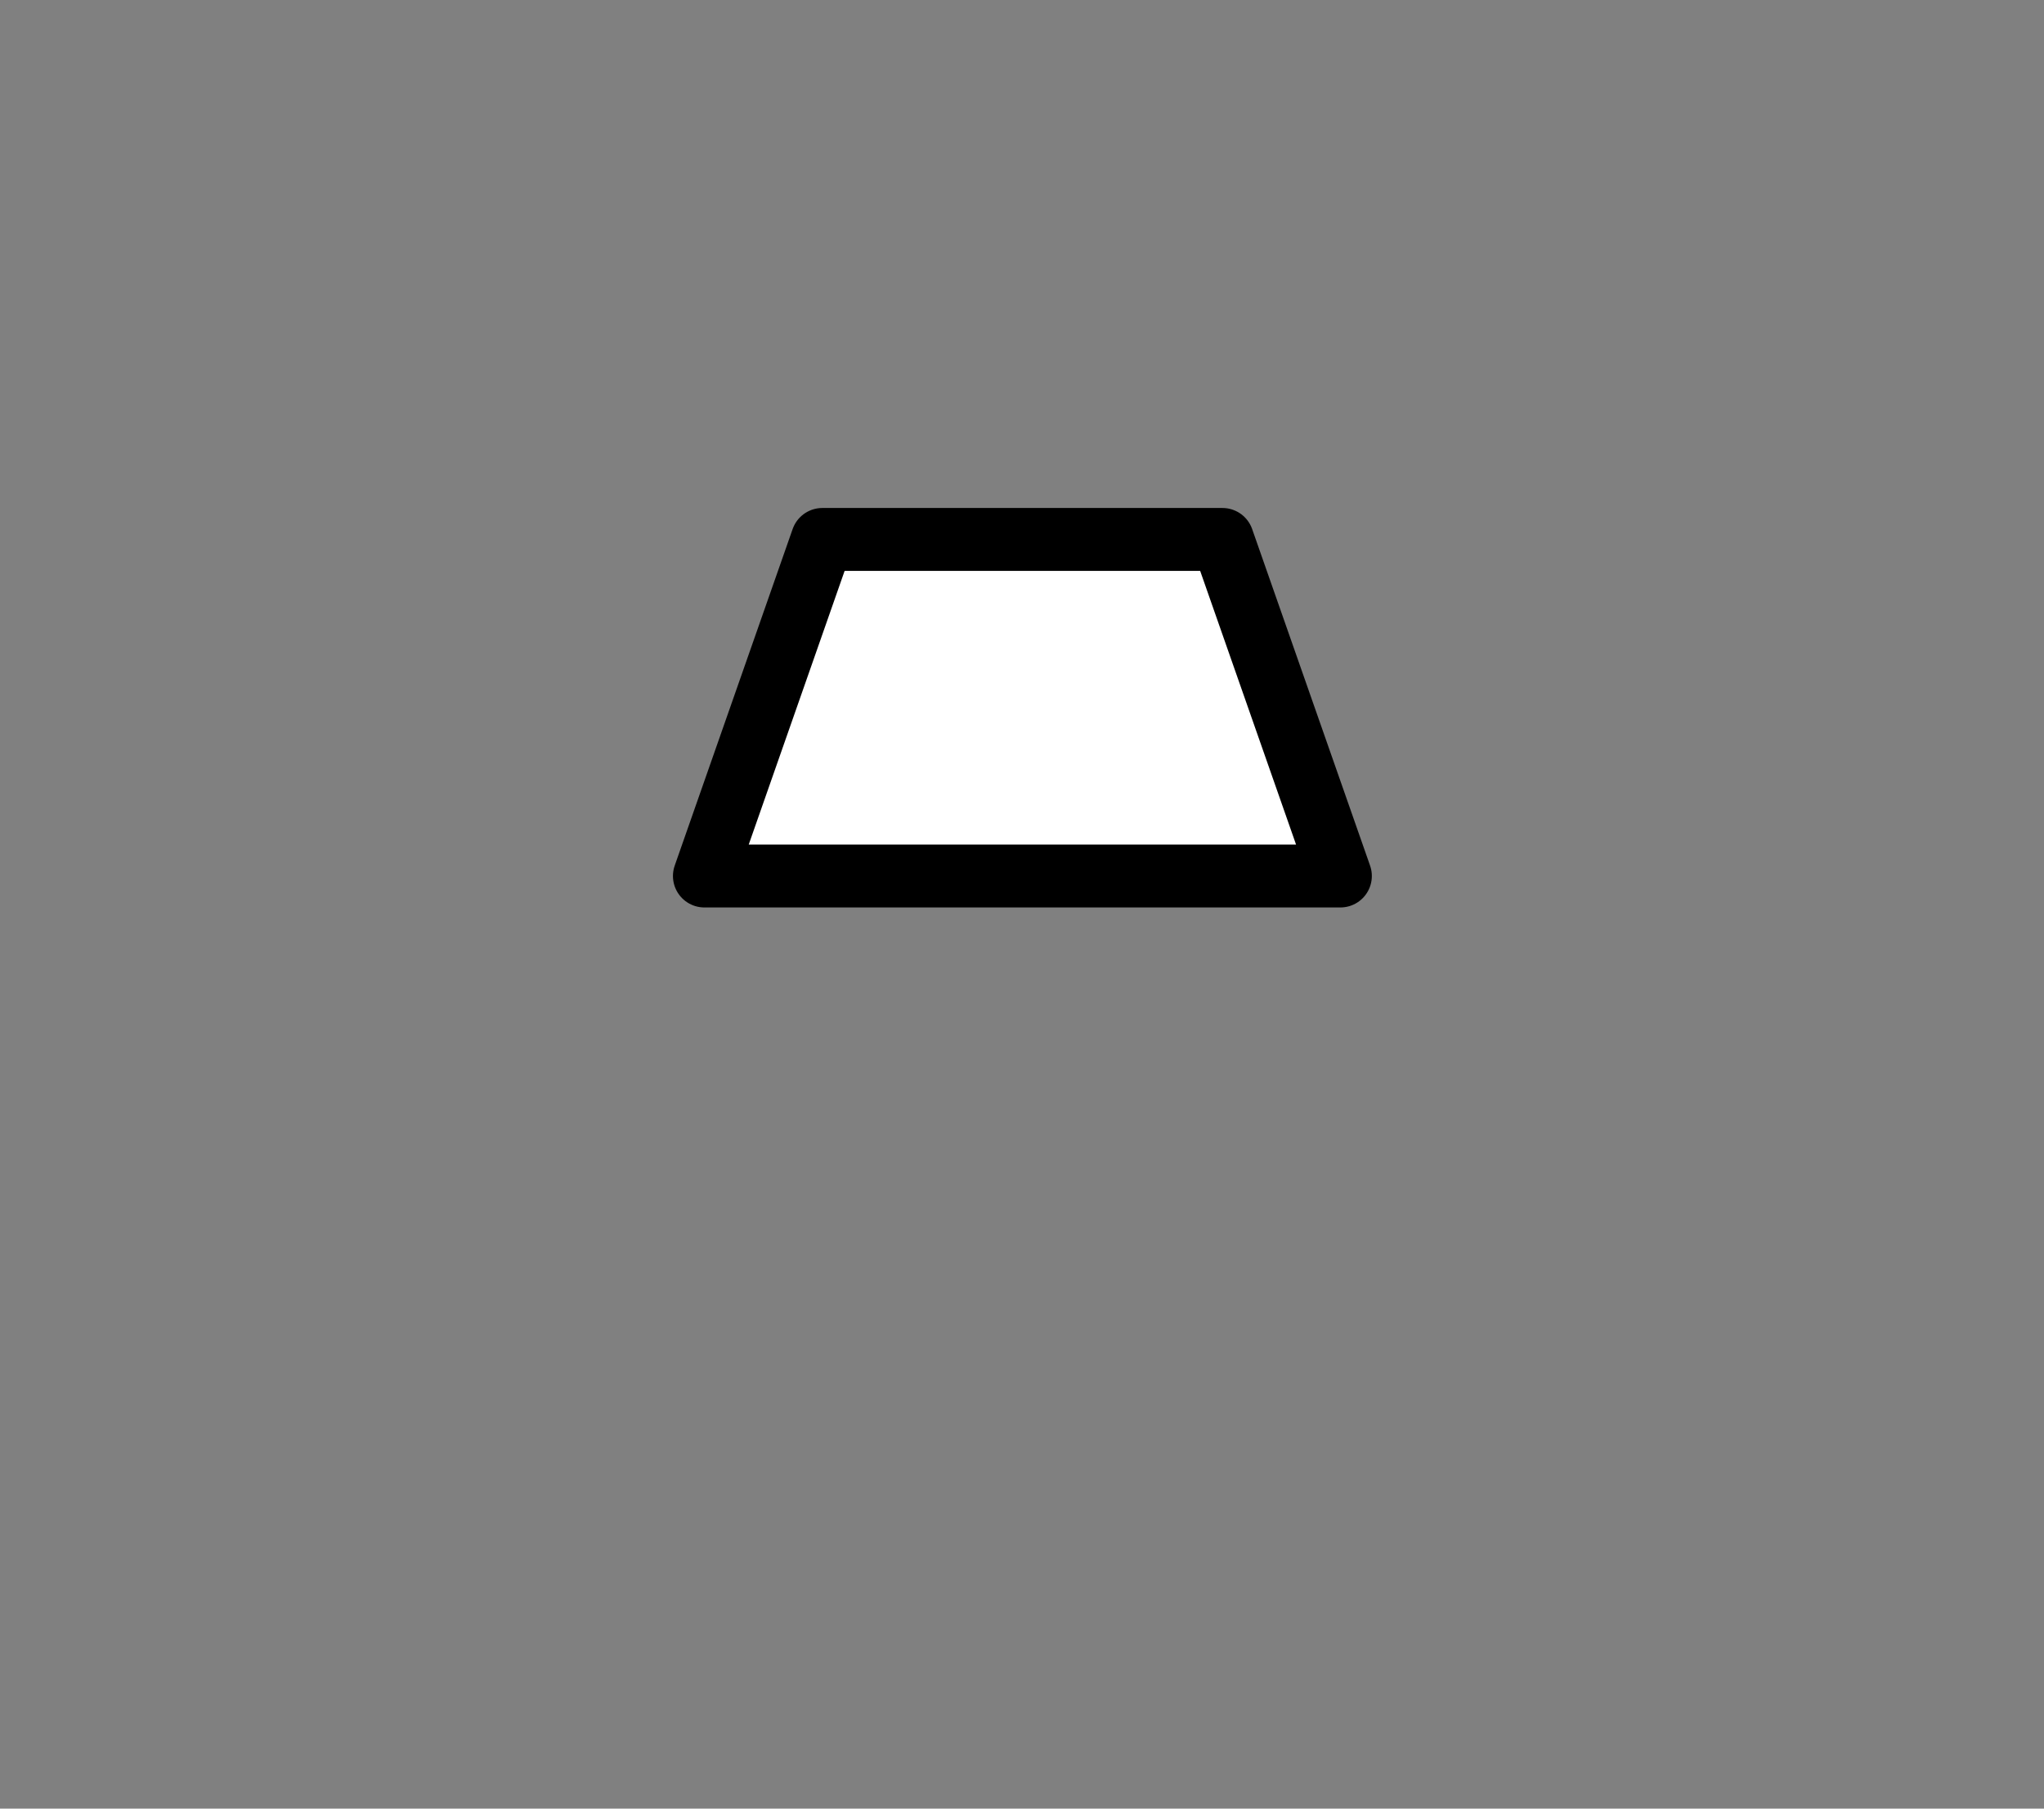 
<svg xmlns="http://www.w3.org/2000/svg" version="1.1" xmlns:xlink="http://www.w3.org/1999/xlink" preserveAspectRatio="none" x="0px" y="0px" width="130px" height="115px" viewBox="0 0 130 115">
<rect x="0" y="0" width="130" height="115" fill="#808080" stroke="none"/>
<defs>
<g id="icon_r_box_02_81_Layer3_0_FILL">
<path fill="#FFFFFF" fill-opacity="0" stroke="none" d="
M 65 -55
L -65 -55 -65 25 65 25 65 -55 Z"/>
</g>

<g id="icon_r_box_02_81_Layer3_1_FILL">
<path fill="#FFFFFF" fill-opacity="0" stroke="none" d="
M 65.05 49.95
L 65.05 24.95 -64.95 24.95 -64.95 49.95 65.05 49.95 Z"/>
</g>

<g id="icon_r_box_02_81_Layer3_2_FILL">
<path fill="#FFFFFF" fill-opacity="0" stroke="none" d="
M 65 -52.85
L 65 -57.85 -65 -57.85 -65 -52.85 65 -52.85 Z"/>
</g>

<g id="icon_r_box_02_81_Layer3_3_FILL">
<path fill="#FFFFFF" fill-opacity="0" stroke="none" d="
M 65 54.95
L 65 49.95 -65 49.95 -65 54.95 65 54.95 Z"/>
</g>

<g id="icon_r_box_02_81_Layer2_0_FILL">
<path fill="#FFFFFF" stroke="none" d="
M 9.5 2
L 2 23.4 42.45 23.4 34.95 2 9.5 2 Z"/>
</g>

<path id="icon_r_box_02_81_Layer2_0_1_STROKES" stroke="#000000" stroke-width="4" stroke-linejoin="round" stroke-linecap="butt" fill="none" d="
M 2 23.4
L 42.45 23.4 34.95 2 9.5 2 2 23.4 Z"/>
</defs>

<g transform="matrix( 1, 0, 0, 1, 65,60) ">
<g transform="matrix( 1, 0, 0, 1, 0,0) ">
<use xlink:href="#icon_r_box_02_81_Layer3_0_FILL"/>
</g>

<g transform="matrix( 1, 0, 0, 1, -0.05,0.05) ">
<use xlink:href="#icon_r_box_02_81_Layer3_1_FILL"/>
</g>

<g transform="matrix( 1, 0, 0, 1, 0,-2.15) ">
<use xlink:href="#icon_r_box_02_81_Layer3_2_FILL"/>
</g>

<g transform="matrix( 1, 0, 0, 1, 0,0.05) ">
<use xlink:href="#icon_r_box_02_81_Layer3_3_FILL"/>
</g>

<g transform="matrix( 1, 0, 0, 1, -22.2,-27.7) ">
<use xlink:href="#icon_r_box_02_81_Layer2_0_FILL"/>

<use xlink:href="#icon_r_box_02_81_Layer2_0_1_STROKES"/>
</g>
</g>
</svg>
